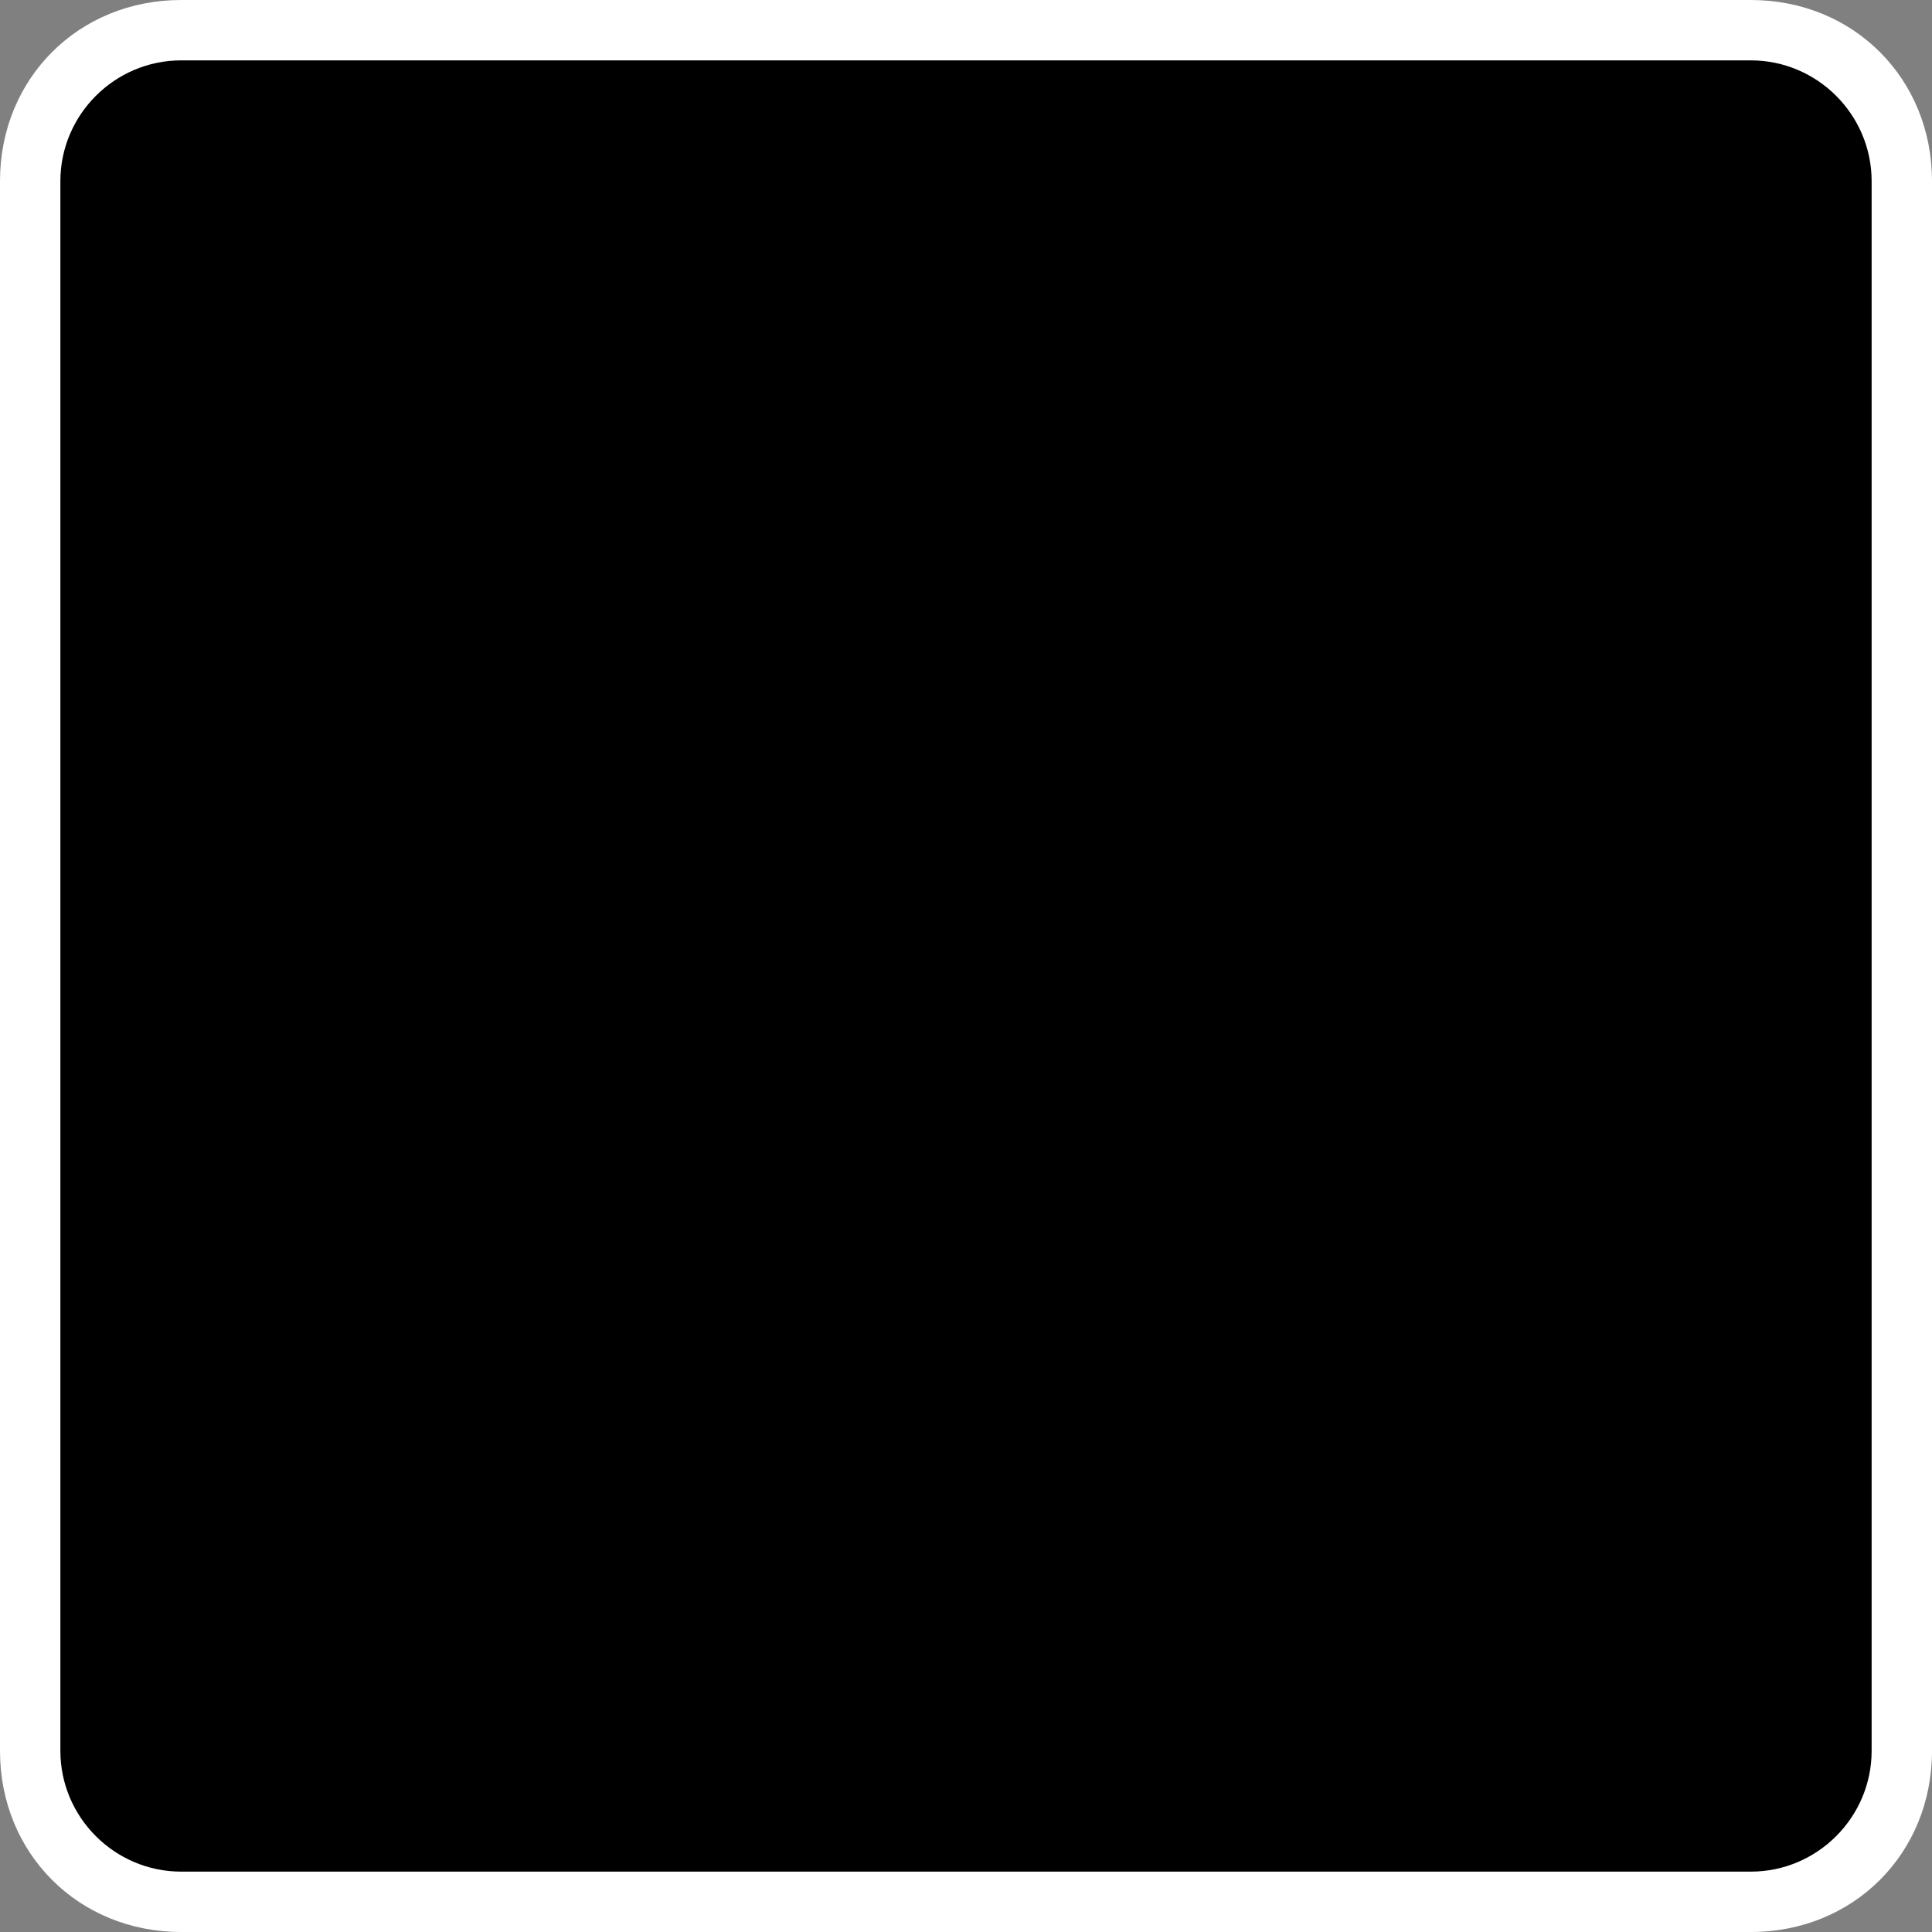 ﻿<?xml version='1.0' encoding='UTF-8'?>
<svg x="0px" y="0px" viewBox="0 0 32 32" version="1.1" xmlns="http://www.w3.org/2000/svg" xmlns:xlink="http://www.w3.org/1999/xlink" xml:space="preserve" id="Layer_1" style="enable-background:new 0 0 32 32" tag="Element3">
  <rect x="0" y="0" width="32" height="32" fill="#808080" stroke="none"/>
  <style type="text/css" tag="Element1">
	.st0{fill:#FFFFFF;}
</style>
  <path d="M29, 32L3, 32C1.3, 32 0, 30.7 0, 29L0, 3C0, 1.3 1.3, 0 3, 0L29, 0C30.7, 0 32, 1.3 32, 3L32, 29C32, 30.7 30.7, 32 29, 32z" class="st0" tag="st00" />
  <path d="M29, 31L3, 31C1.9, 31 1, 30.1 1, 29L1, 3C1, 1.9 1.9, 1 3, 1L29, 1C30.1, 1 31, 1.9 31, 3L31, 29C31, 30.1 30.1, 31 29, 31z" tag="Element2" />
</svg>